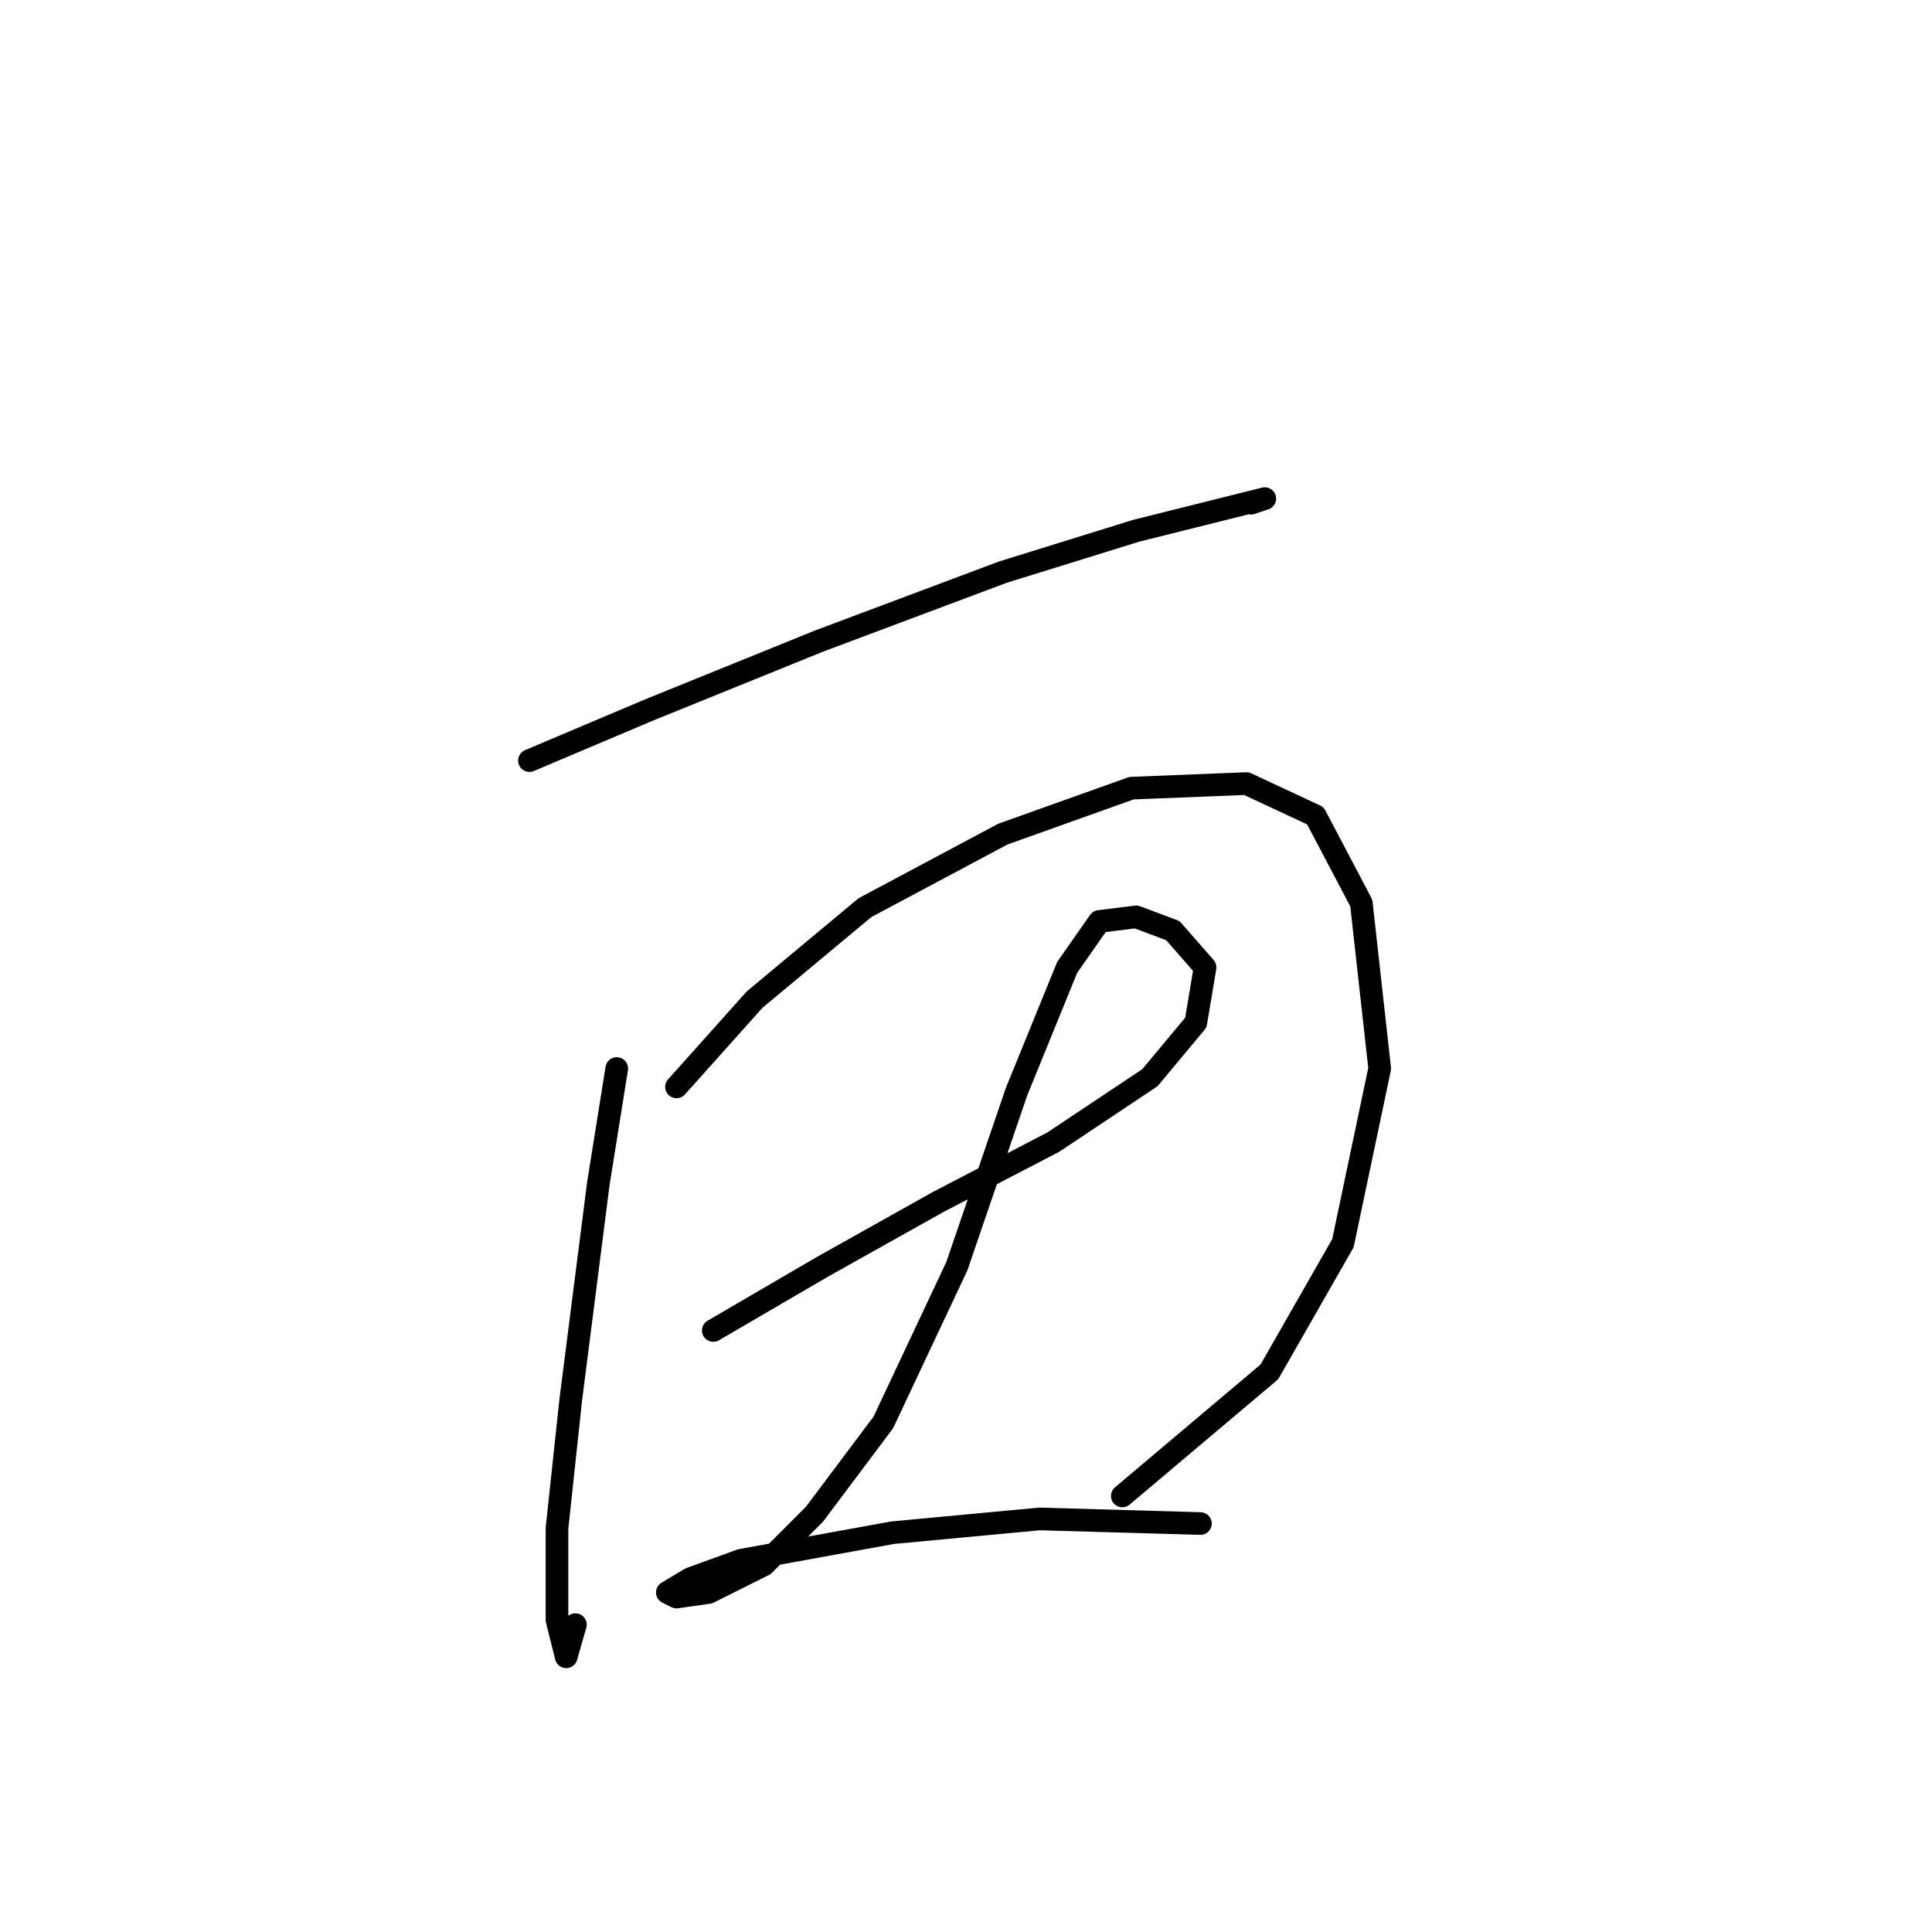 <?xml version="1.0" standalone="no"?>
    <svg width="256" height="256" xmlns="http://www.w3.org/2000/svg" version="1.1">
    <polyline stroke="black" stroke-width="3" stroke-linecap="round" fill="transparent" stroke-linejoin="round" points="70.152 100.782 85.986 94.083 108.519 84.948 132.879 75.813 150.54 70.332 162.72 67.287 167.592 66.069 165.765 66.678 165.765 66.678 " />
        <polyline stroke="black" stroke-width="3" stroke-linecap="round" fill="transparent" stroke-linejoin="round" points="81.723 141.585 79.287 156.81 75.633 185.432 73.806 202.484 73.806 214.664 75.024 219.536 76.242 215.273 76.242 215.273 " />
        <polyline stroke="black" stroke-width="3" stroke-linecap="round" fill="transparent" stroke-linejoin="round" points="89.64 144.021 99.993 132.45 114.609 120.27 132.879 110.526 149.931 104.436 165.156 103.827 174.291 108.09 180.381 119.661 182.817 141.585 177.945 164.727 168.201 181.779 148.713 198.221 148.713 198.221 " />
        <polyline stroke="black" stroke-width="3" stroke-linecap="round" fill="transparent" stroke-linejoin="round" points="94.512 176.298 109.128 167.772 124.353 159.246 139.578 151.329 152.367 142.803 158.457 135.495 159.675 128.187 155.412 123.315 150.54 121.488 145.668 122.097 141.405 128.187 134.706 144.63 126.789 167.772 117.045 188.477 107.91 200.657 101.211 207.356 93.903 211.01 89.64 211.619 88.422 211.01 91.467 209.183 98.166 206.747 118.263 203.093 137.751 201.266 159.066 201.875 159.066 201.875 " />
        </svg>